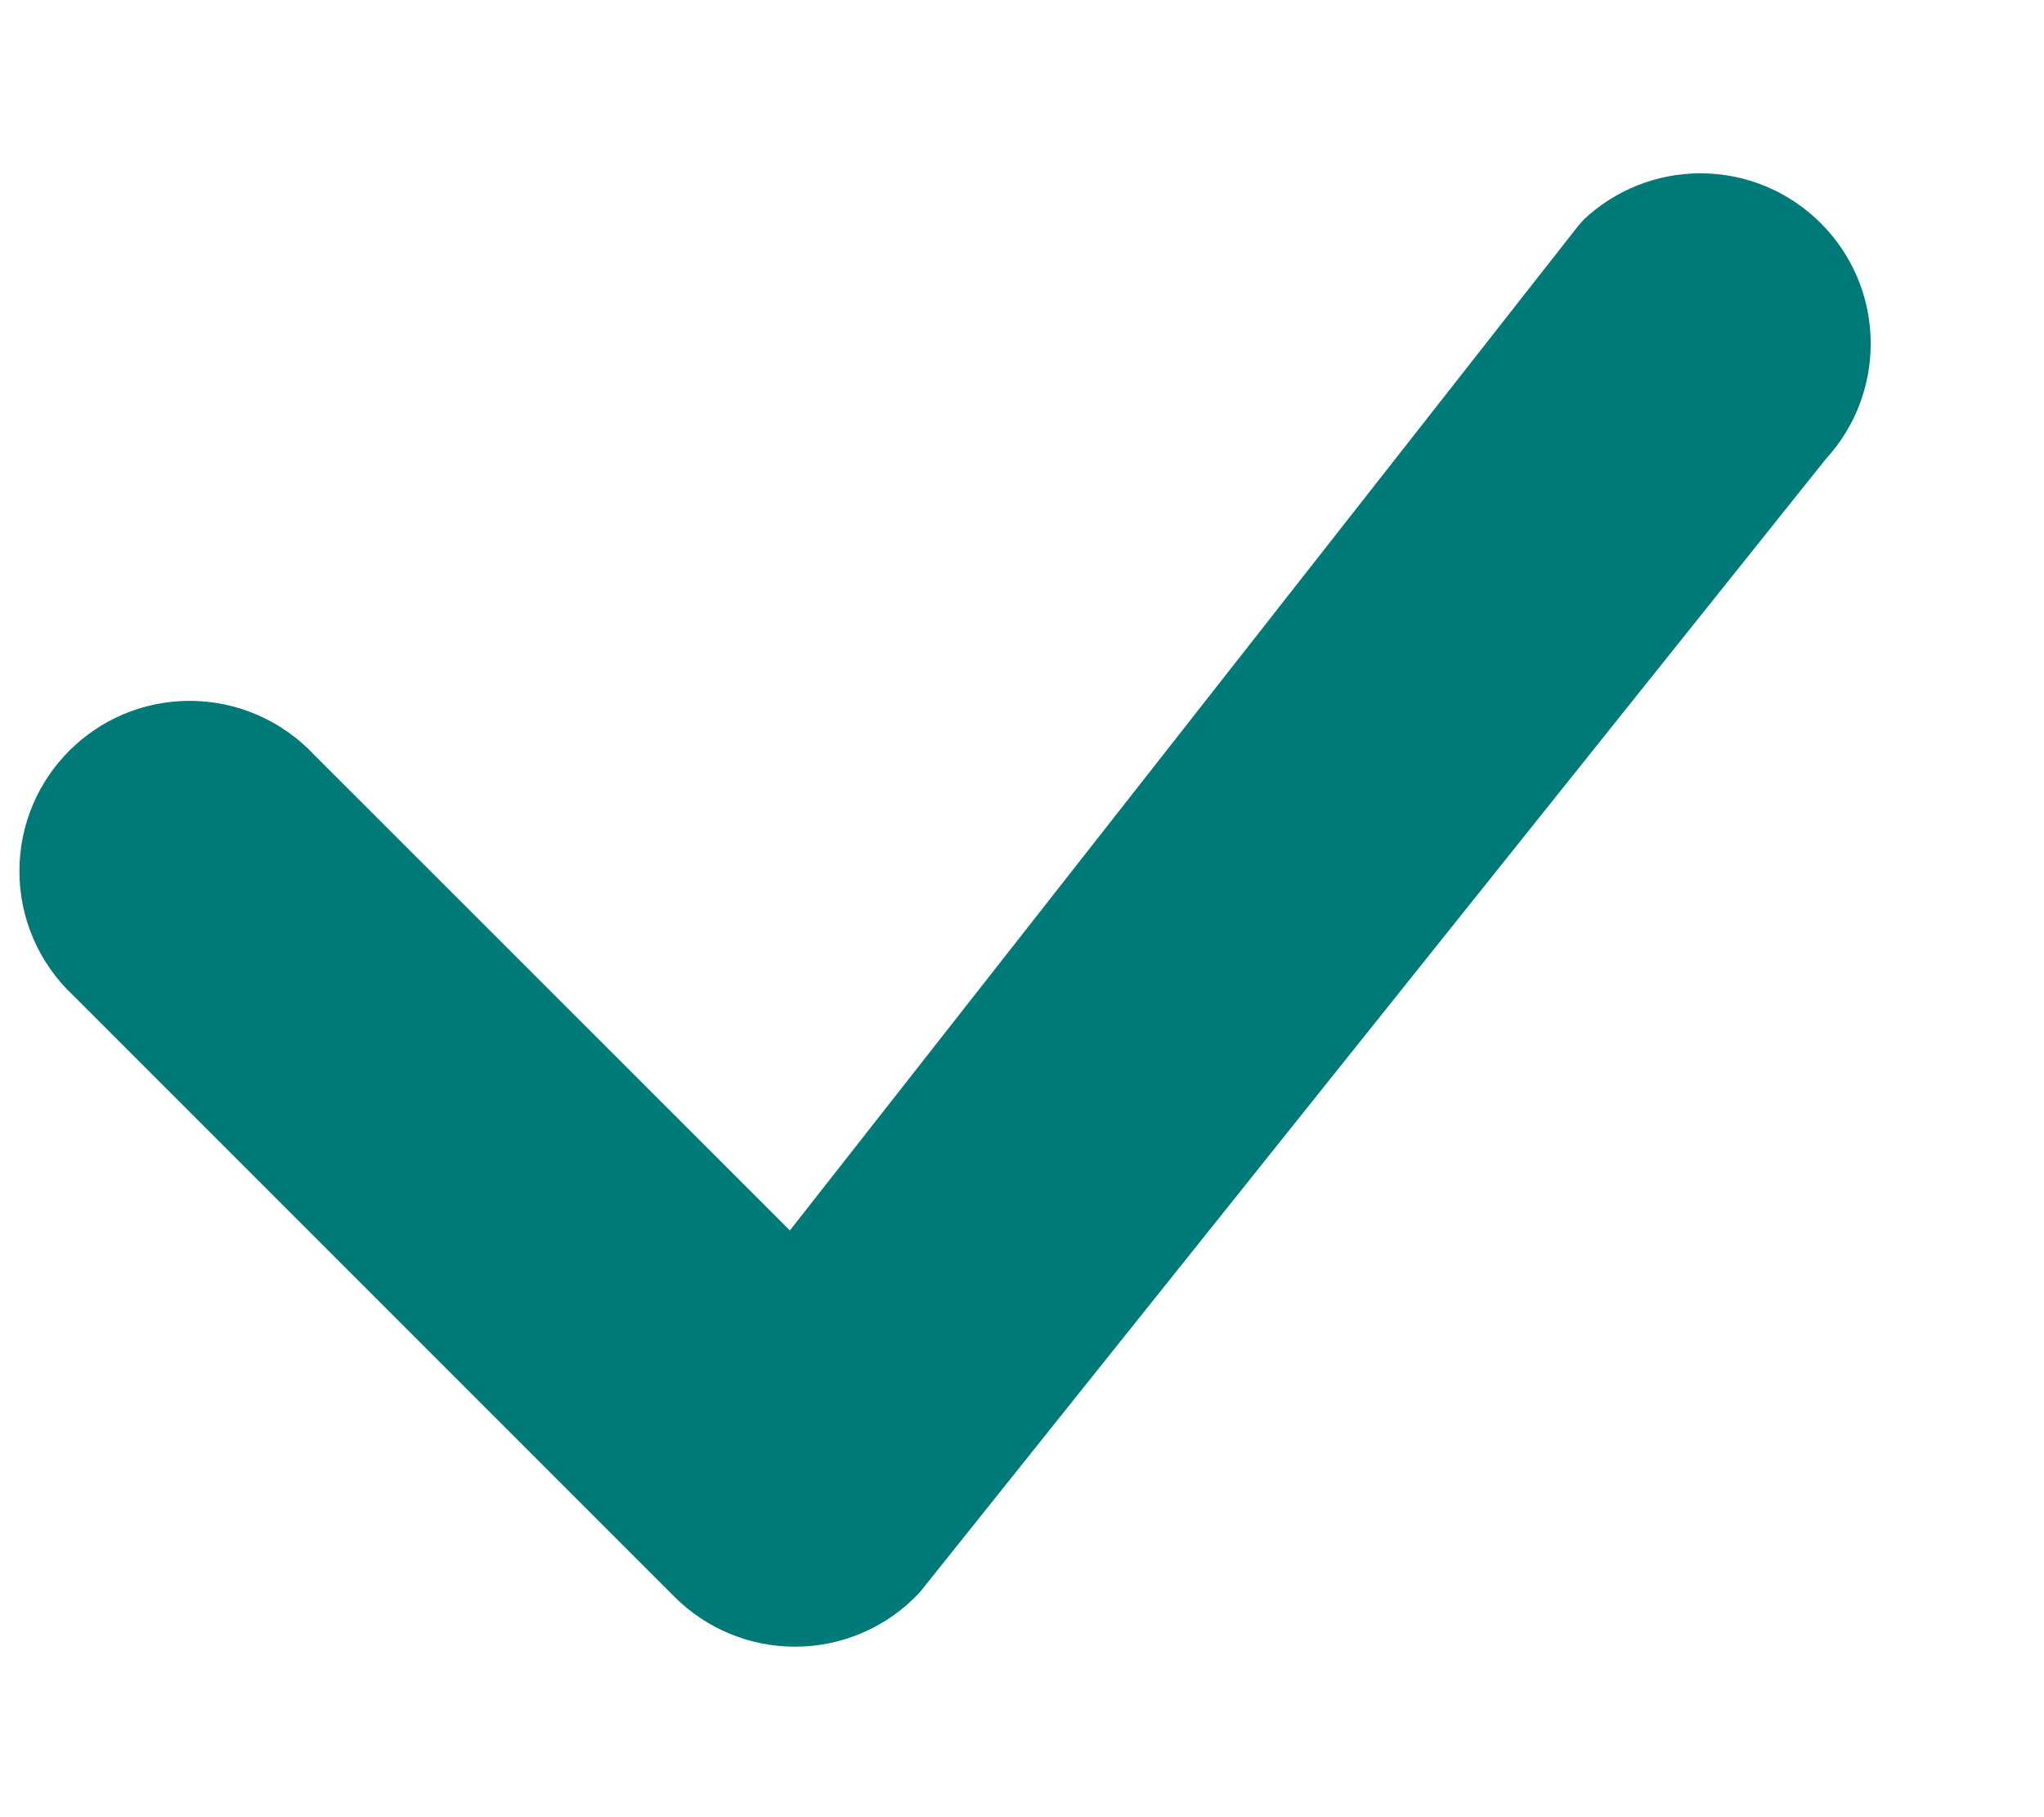 ﻿<?xml version="1.0" encoding="utf-8"?>
<svg version="1.1" xmlns:xlink="http://www.w3.org/1999/xlink" width="18px" height="16px" xmlns="http://www.w3.org/2000/svg">
  <g>
    <path d="M 13.942 1.94  L 13.94 1.94  C 14.219 1.674  14.589 1.526  14.974 1.526  C 15.803 1.526  16.474 2.198  16.474 3.026  C 16.474 3.402  16.334 3.763  16.08 4.04  L 8.1 14.02  C 7.816 14.326  7.418 14.499  7.001 14.499  C 6.603 14.499  6.221 14.341  5.94 14.06  L 0.648 8.768  C 0.344 8.484  0.171 8.087  0.171 7.671  C 0.171 6.842  0.842 6.171  1.671 6.171  C 2.087 6.171  2.484 6.344  2.768 6.648  L 6.956 10.834  L 13.902 1.984  C 13.915 1.969  13.928 1.954  13.942 1.94  Z " fill-rule="nonzero" fill="#007979" stroke="none" />
  </g>
</svg>
